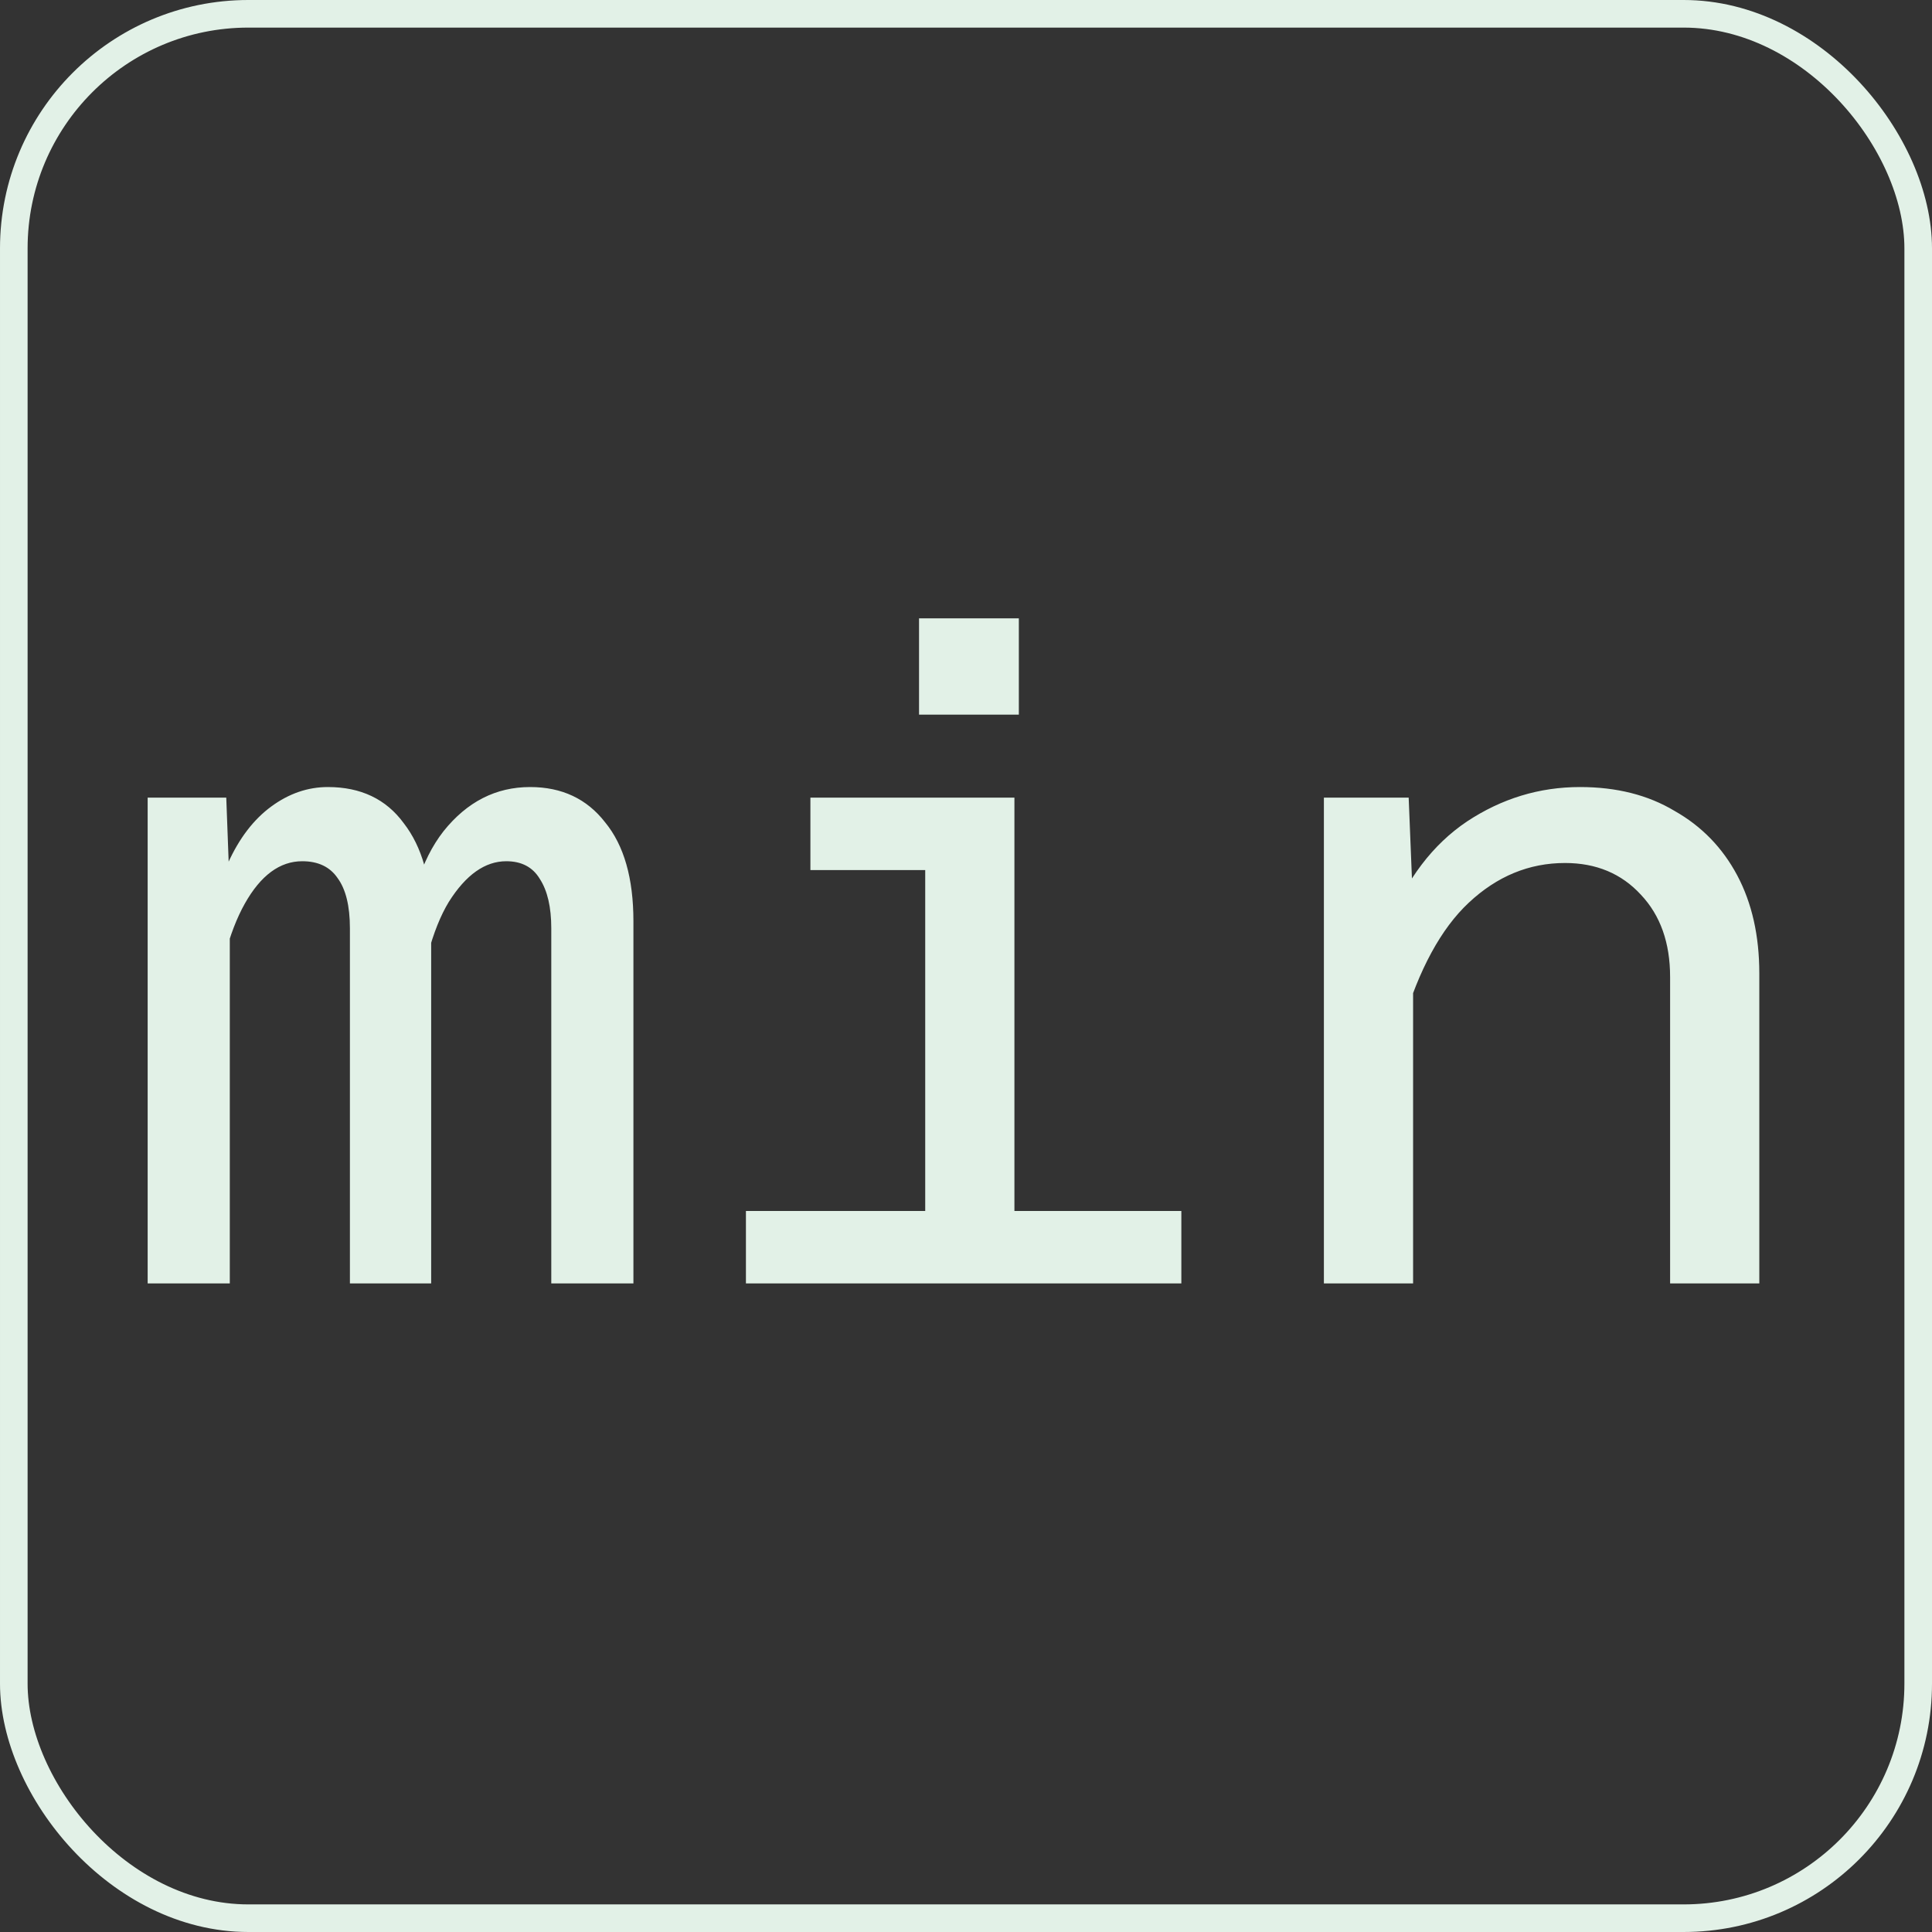 <svg width="280" height="280" viewBox="0 0 280 280" fill="none" xmlns="http://www.w3.org/2000/svg">
<rect x="0" y="0" width="280" height="280" fill="#333333" stroke="none"/>
<rect x="2" y="2" width="276" height="276" rx="34" stroke="#e2f1e7" stroke-width="4"/>
<path d="M79.896 186V134.544C79.896 131.472 79.341 129.083 78.232 127.376C77.208 125.669 75.587 124.816 73.368 124.816C70.296 124.816 67.523 126.779 65.048 130.704C62.659 134.629 60.995 140.816 60.056 149.264L58.904 138.384C59.16 130.704 60.952 124.731 64.28 120.464C67.693 116.197 71.875 114.064 76.824 114.064C81.432 114.064 85.059 115.771 87.704 119.184C90.435 122.512 91.8 127.291 91.8 133.52V186H79.896ZM21.4 186V115.6H32.792L33.304 129.296V186H21.4ZM50.712 186V134.544C50.712 131.301 50.115 128.869 48.92 127.248C47.811 125.627 46.104 124.816 43.8 124.816C40.557 124.816 37.784 126.864 35.48 130.96C33.176 135.056 31.555 141.157 30.616 149.264L30.36 138C30.531 132.965 31.427 128.656 33.048 125.072C34.669 121.488 36.76 118.757 39.32 116.88C41.88 115.003 44.611 114.064 47.512 114.064C52.291 114.064 55.96 115.813 58.52 119.312C61.165 122.725 62.488 127.419 62.488 133.392V186H50.712ZM134.09 186V115.6H147.018V186H134.09ZM108.106 186V175.504H171.21V186H108.106ZM117.45 126.096V115.6H140.49V126.096H117.45ZM133.194 103.568V89.616H147.658V103.568H133.194ZM242.044 186V141.584C242.044 136.635 240.636 132.667 237.82 129.68C235.004 126.608 231.335 125.072 226.812 125.072C221.607 125.072 216.956 126.992 212.86 130.832C208.849 134.587 205.649 140.475 203.26 148.496L201.212 134.032C203.857 127.376 207.655 122.384 212.604 119.056C217.639 115.728 223.1 114.064 228.988 114.064C234.279 114.064 238.844 115.216 242.684 117.52C246.609 119.739 249.639 122.853 251.772 126.864C253.905 130.875 254.972 135.611 254.972 141.072V186H242.044ZM191.868 186V115.6H204.156L204.796 131.472V186H191.868Z" fill="#e2f1e7"/>
</svg>
